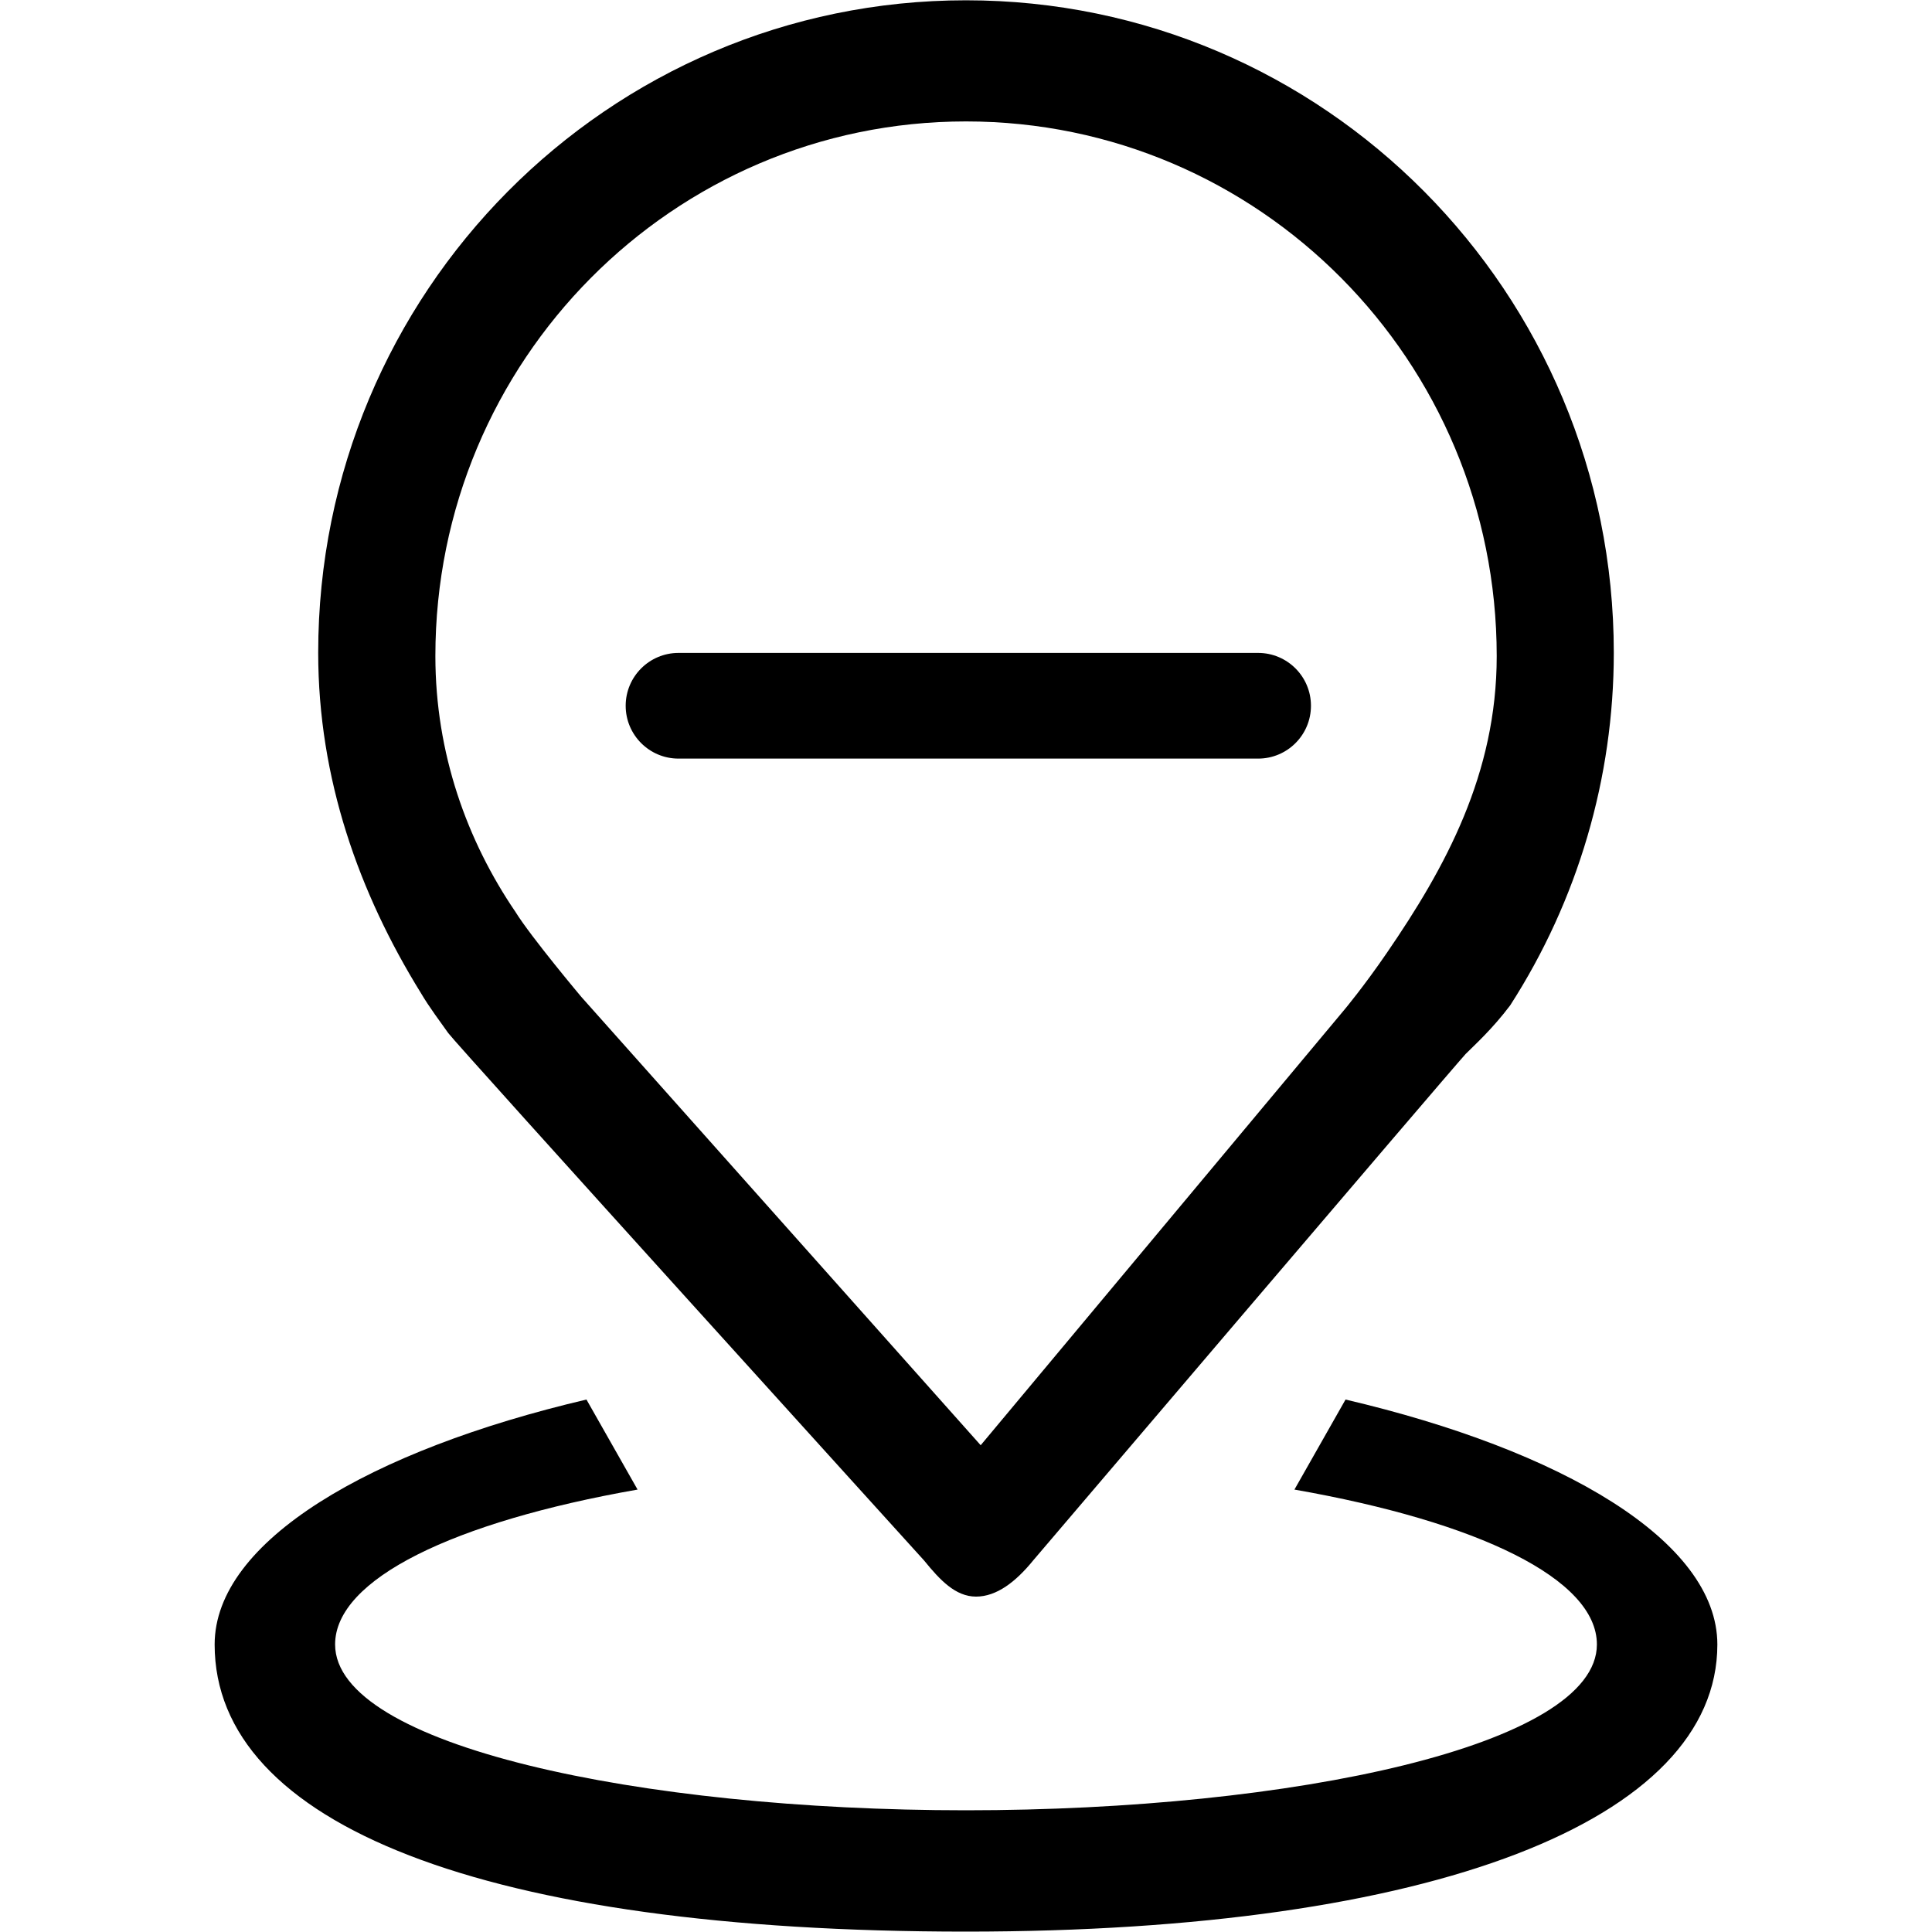 <svg viewBox="0 0 1024 1024" version="1.1" xmlns="http://www.w3.org/2000/svg" width="128" height="128"><path d="M512 1023.795c-255.59 0-398.234-56.832-398.234-152.166 0-54.886 82.637-103.014 197.069-129.843L337.92 789.504c-97.485 17.101-160.307 47.462-160.307 82.074 0 53.555 161.28 87.91 334.387 87.91s334.387-34.355 334.387-87.91c0-34.662-62.822-64.973-160.307-82.074l27.085-47.718c114.381 26.778 197.069 74.906 197.069 129.843 0 93.082-150.784 152.166-398.234 152.166z m264.806-465.152c-9.267 10.189-229.222 268.442-229.222 268.442-9.216 11.315-19.354 19.149-30.259 19.149s-19.149-8.806-27.546-19.149c0 0-247.962-273.613-252.211-279.552-4.198-5.99-9.933-13.466-14.541-21.299-32.717-52.89-54.374-113.459-54.374-180.275C168.653 154.931 322.355 0.154 512 0.154s343.347 154.778 343.347 345.805c0 66.304-19.046 131.174-54.938 186.931-9.523 12.595-18.534 20.685-23.603 25.754zM512 64.358c-155.341 0-281.242 126.874-281.242 283.341 0 51.661 16.794 97.946 42.445 135.629 8.397 13.517 34.918 45.056 34.918 45.056l211.661 237.619 192.922-231.014s10.189-12.186 22.323-29.901c31.13-45.363 58.266-94.925 58.266-157.338-0.051-156.57-125.952-283.392-281.293-283.392z"></path><path d="M666.829 402.074h-307.2c-15.462 0-28.006-12.544-28.006-28.006 0-15.462 12.544-28.006 28.006-28.006h307.2c15.462 0 28.006 12.544 28.006 28.006 0 15.462-12.544 28.006-28.006 28.006z"></path></svg>